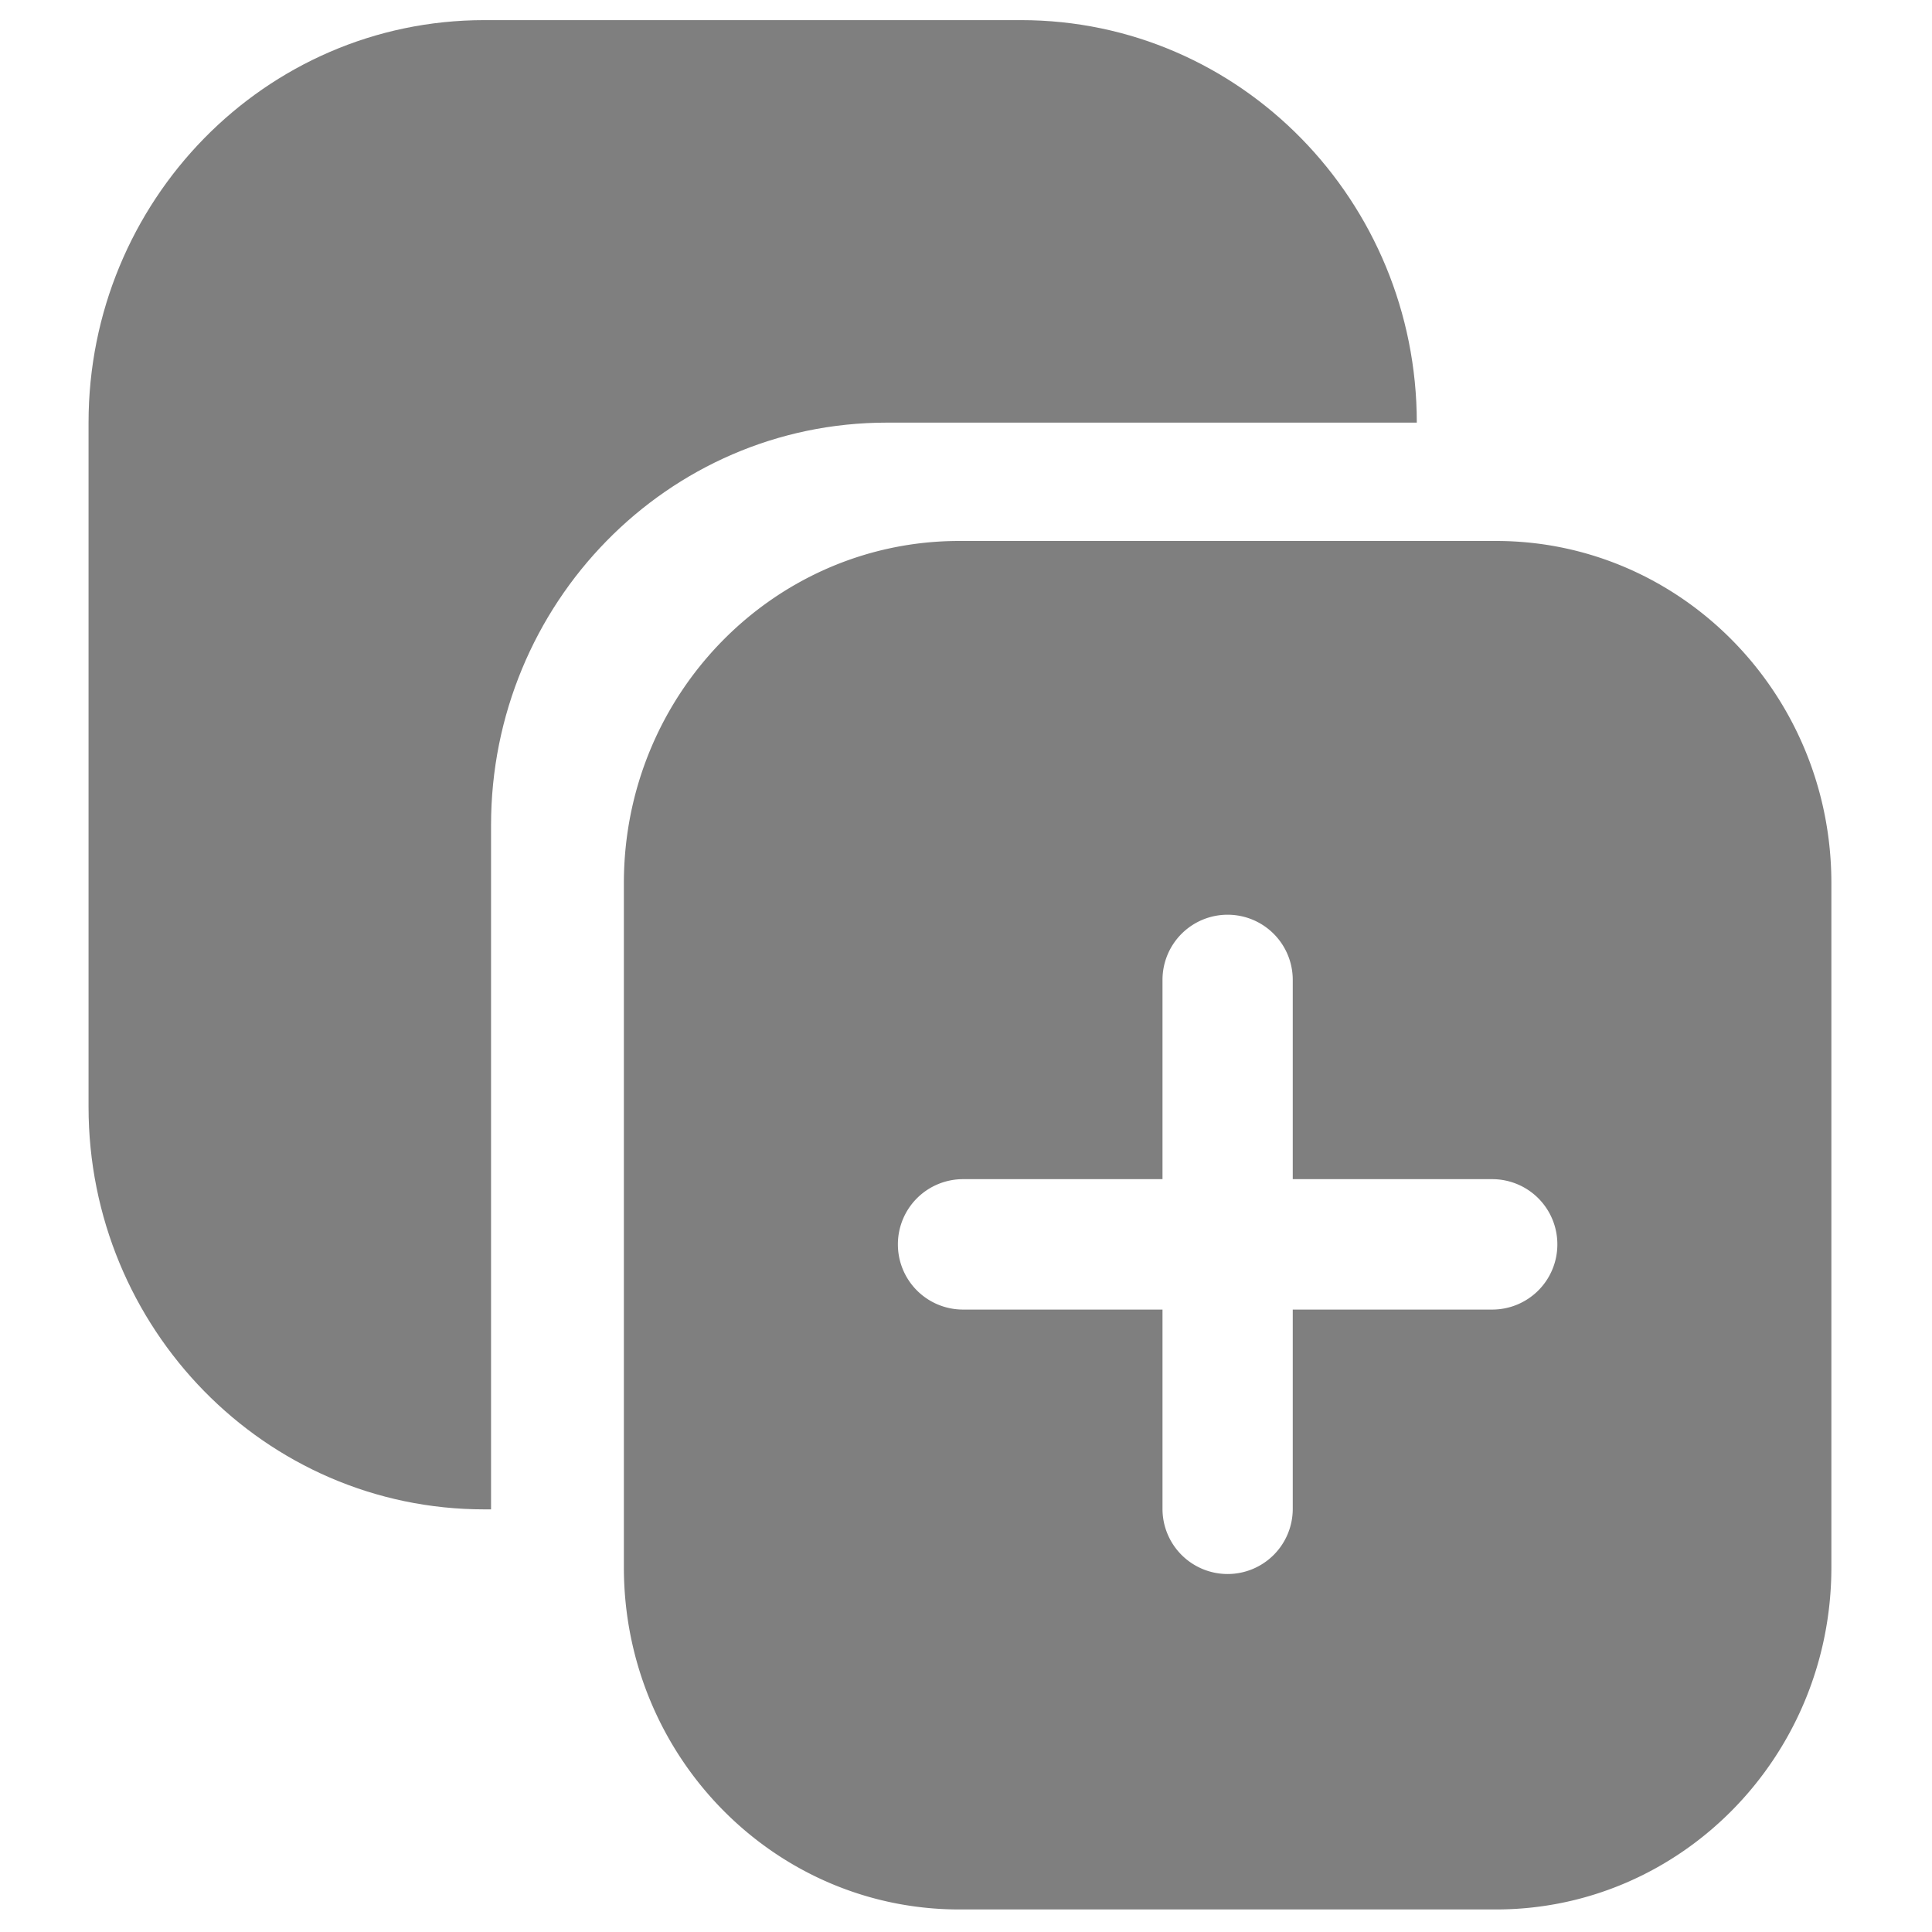 <?xml version="1.0" encoding="UTF-8" standalone="no"?>
<!-- License: CC Attribution. Made by Saeedworks: https://dribbble.com/saeedworks -->

<svg
   width="800px"
   height="800px"
   viewBox="0 0 24 24"
   fill="none"
   version="1.1"
   id="svg13024"
   xmlns="http://www.w3.org/2000/svg"
   xmlns:svg="http://www.w3.org/2000/svg">
  <defs
     id="defs13028" />
  <g
     id="copy"
     transform="matrix(-1,0,0,1,23.85,0)"
     style="fill:#7f7f7f;fill-opacity:1">
    <path
       id="Subtract"
       fill-rule="evenodd"
       clip-rule="evenodd"
       d="M 11.167,0.25 C 8.437,0.25 6.25,2.503 6.25,5.25 h 6.583 c 2.729,0 4.917,2.253 4.917,5 v 8.5 h 0.083 c 2.729,0 4.917,-2.253 4.917,-5 v -8.5 c 0,-2.747 -2.187,-5 -4.917,-5 z"
       fill="#7f7f7f"
       style="fill:#7f7f7f;fill-opacity:1" />
    <path
       id="rec"
       style="fill:#7f7f7f;fill-opacity:1"
       d="M 11.933 6.72 C 14.235 6.72 16.1 8.623 16.1 10.97 L 16.1 19.47 C 16.1 21.817 14.235 23.72 11.933 23.72 L 5.267 23.72 C 2.966 23.72 1.1 21.817 1.1 19.47 L 1.1 10.97 C 1.1 8.623 2.966 6.72 5.267 6.72 L 11.933 6.72 z M 8.6 11.363 A 0.809 0.809 0 0 0 7.791 12.172 L 7.791 14.648 L 5.315 14.648 A 0.809 0.809 0 0 0 4.504 15.459 A 0.809 0.809 0 0 0 5.315 16.268 L 7.791 16.268 L 7.791 18.744 A 0.809 0.809 0 0 0 8.6 19.553 A 0.809 0.809 0 0 0 9.409 18.744 L 9.409 16.268 L 11.885 16.268 A 0.809 0.809 0 0 0 12.696 15.459 A 0.809 0.809 0 0 0 11.885 14.648 L 9.409 14.648 L 9.409 12.172 A 0.809 0.809 0 0 0 8.6 11.363 z " />
  </g>
  <g
     id="g909"
     style="stroke:#000000" />
</svg>
